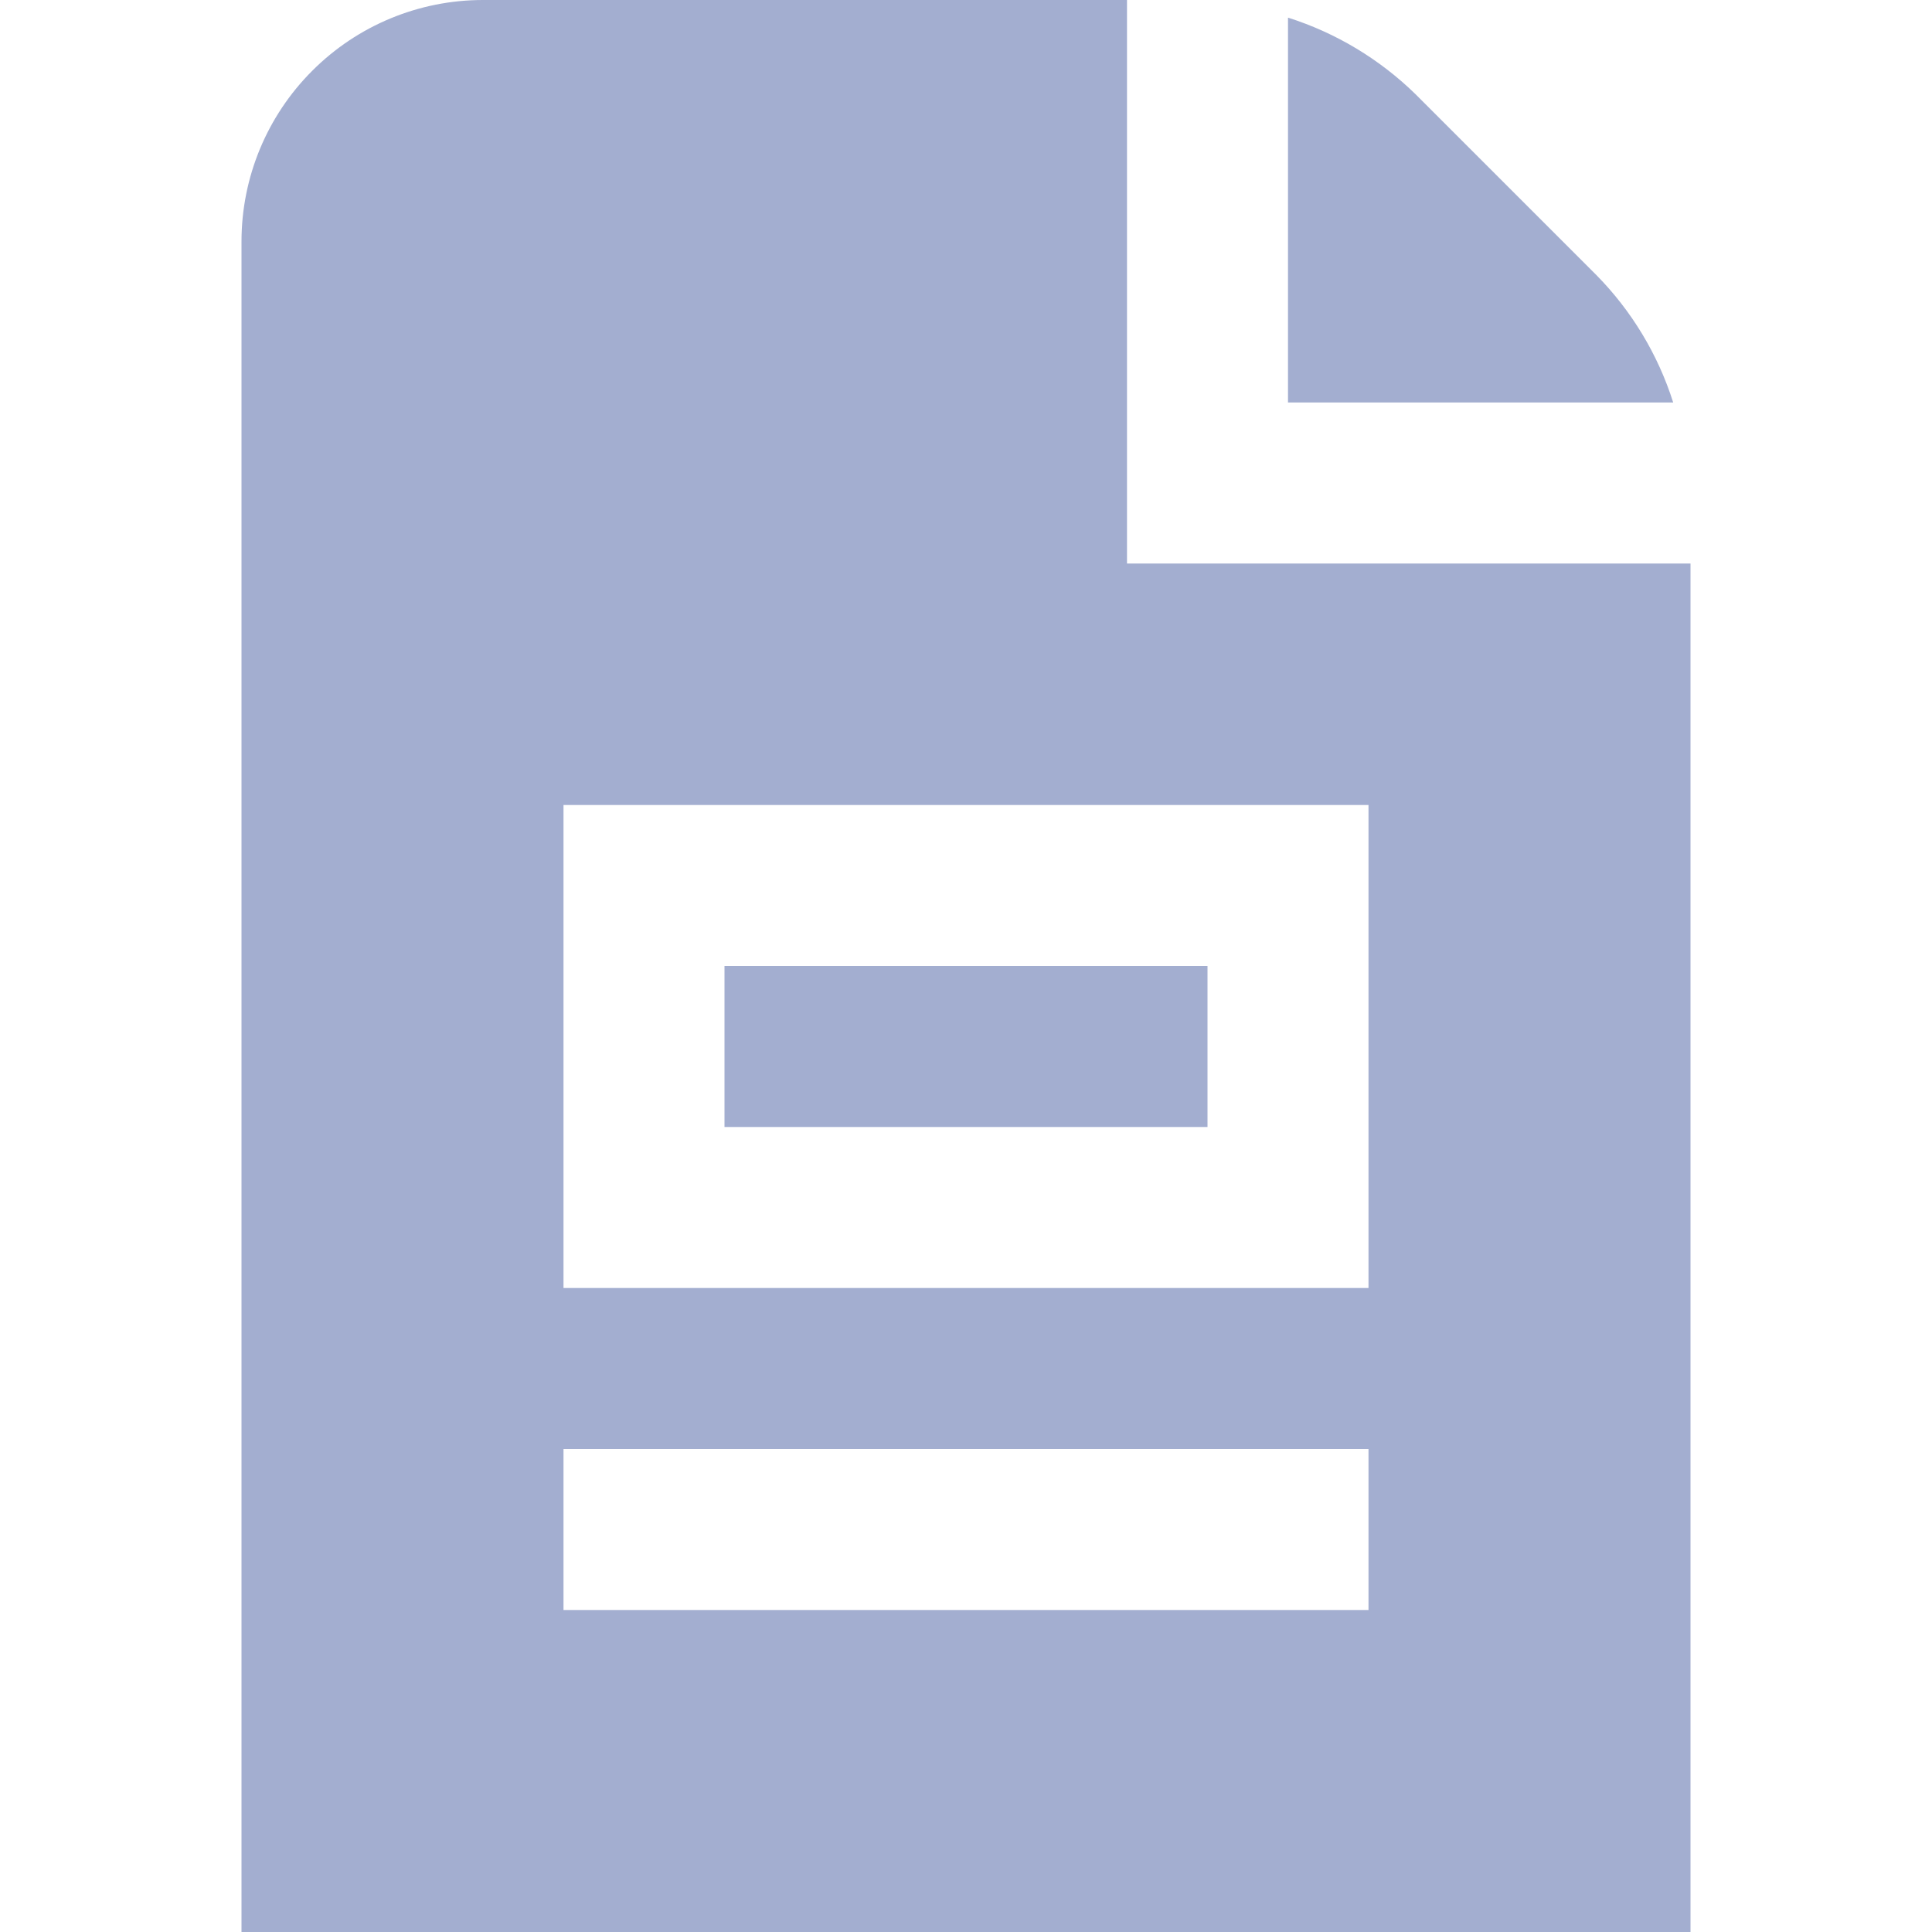 <svg width="24" height="24" viewBox="0 0 24 24" fill="none" xmlns="http://www.w3.org/2000/svg">
<g clip-path="url(#clip0_2406_483)">
<path d="M15 14H9V12H15V14ZM21 7V24H3V3C3 2.204 3.316 1.441 3.879 0.879C4.441 0.316 5.204 0 6 0L14 0V7H21ZM17 18H7V20H17V18ZM17 10H7V16H17V10ZM19.828 3.414L17.586 1.172C17.139 0.735 16.596 0.408 16 0.219V5H20.785C20.596 4.403 20.268 3.86 19.828 3.414Z" fill="#A3AED0"/>
</g>
<defs>
<clipPath id="clip0_2406_483">
<rect width="24" height="24" fill="white"/>
</clipPath>
</defs>
</svg>

